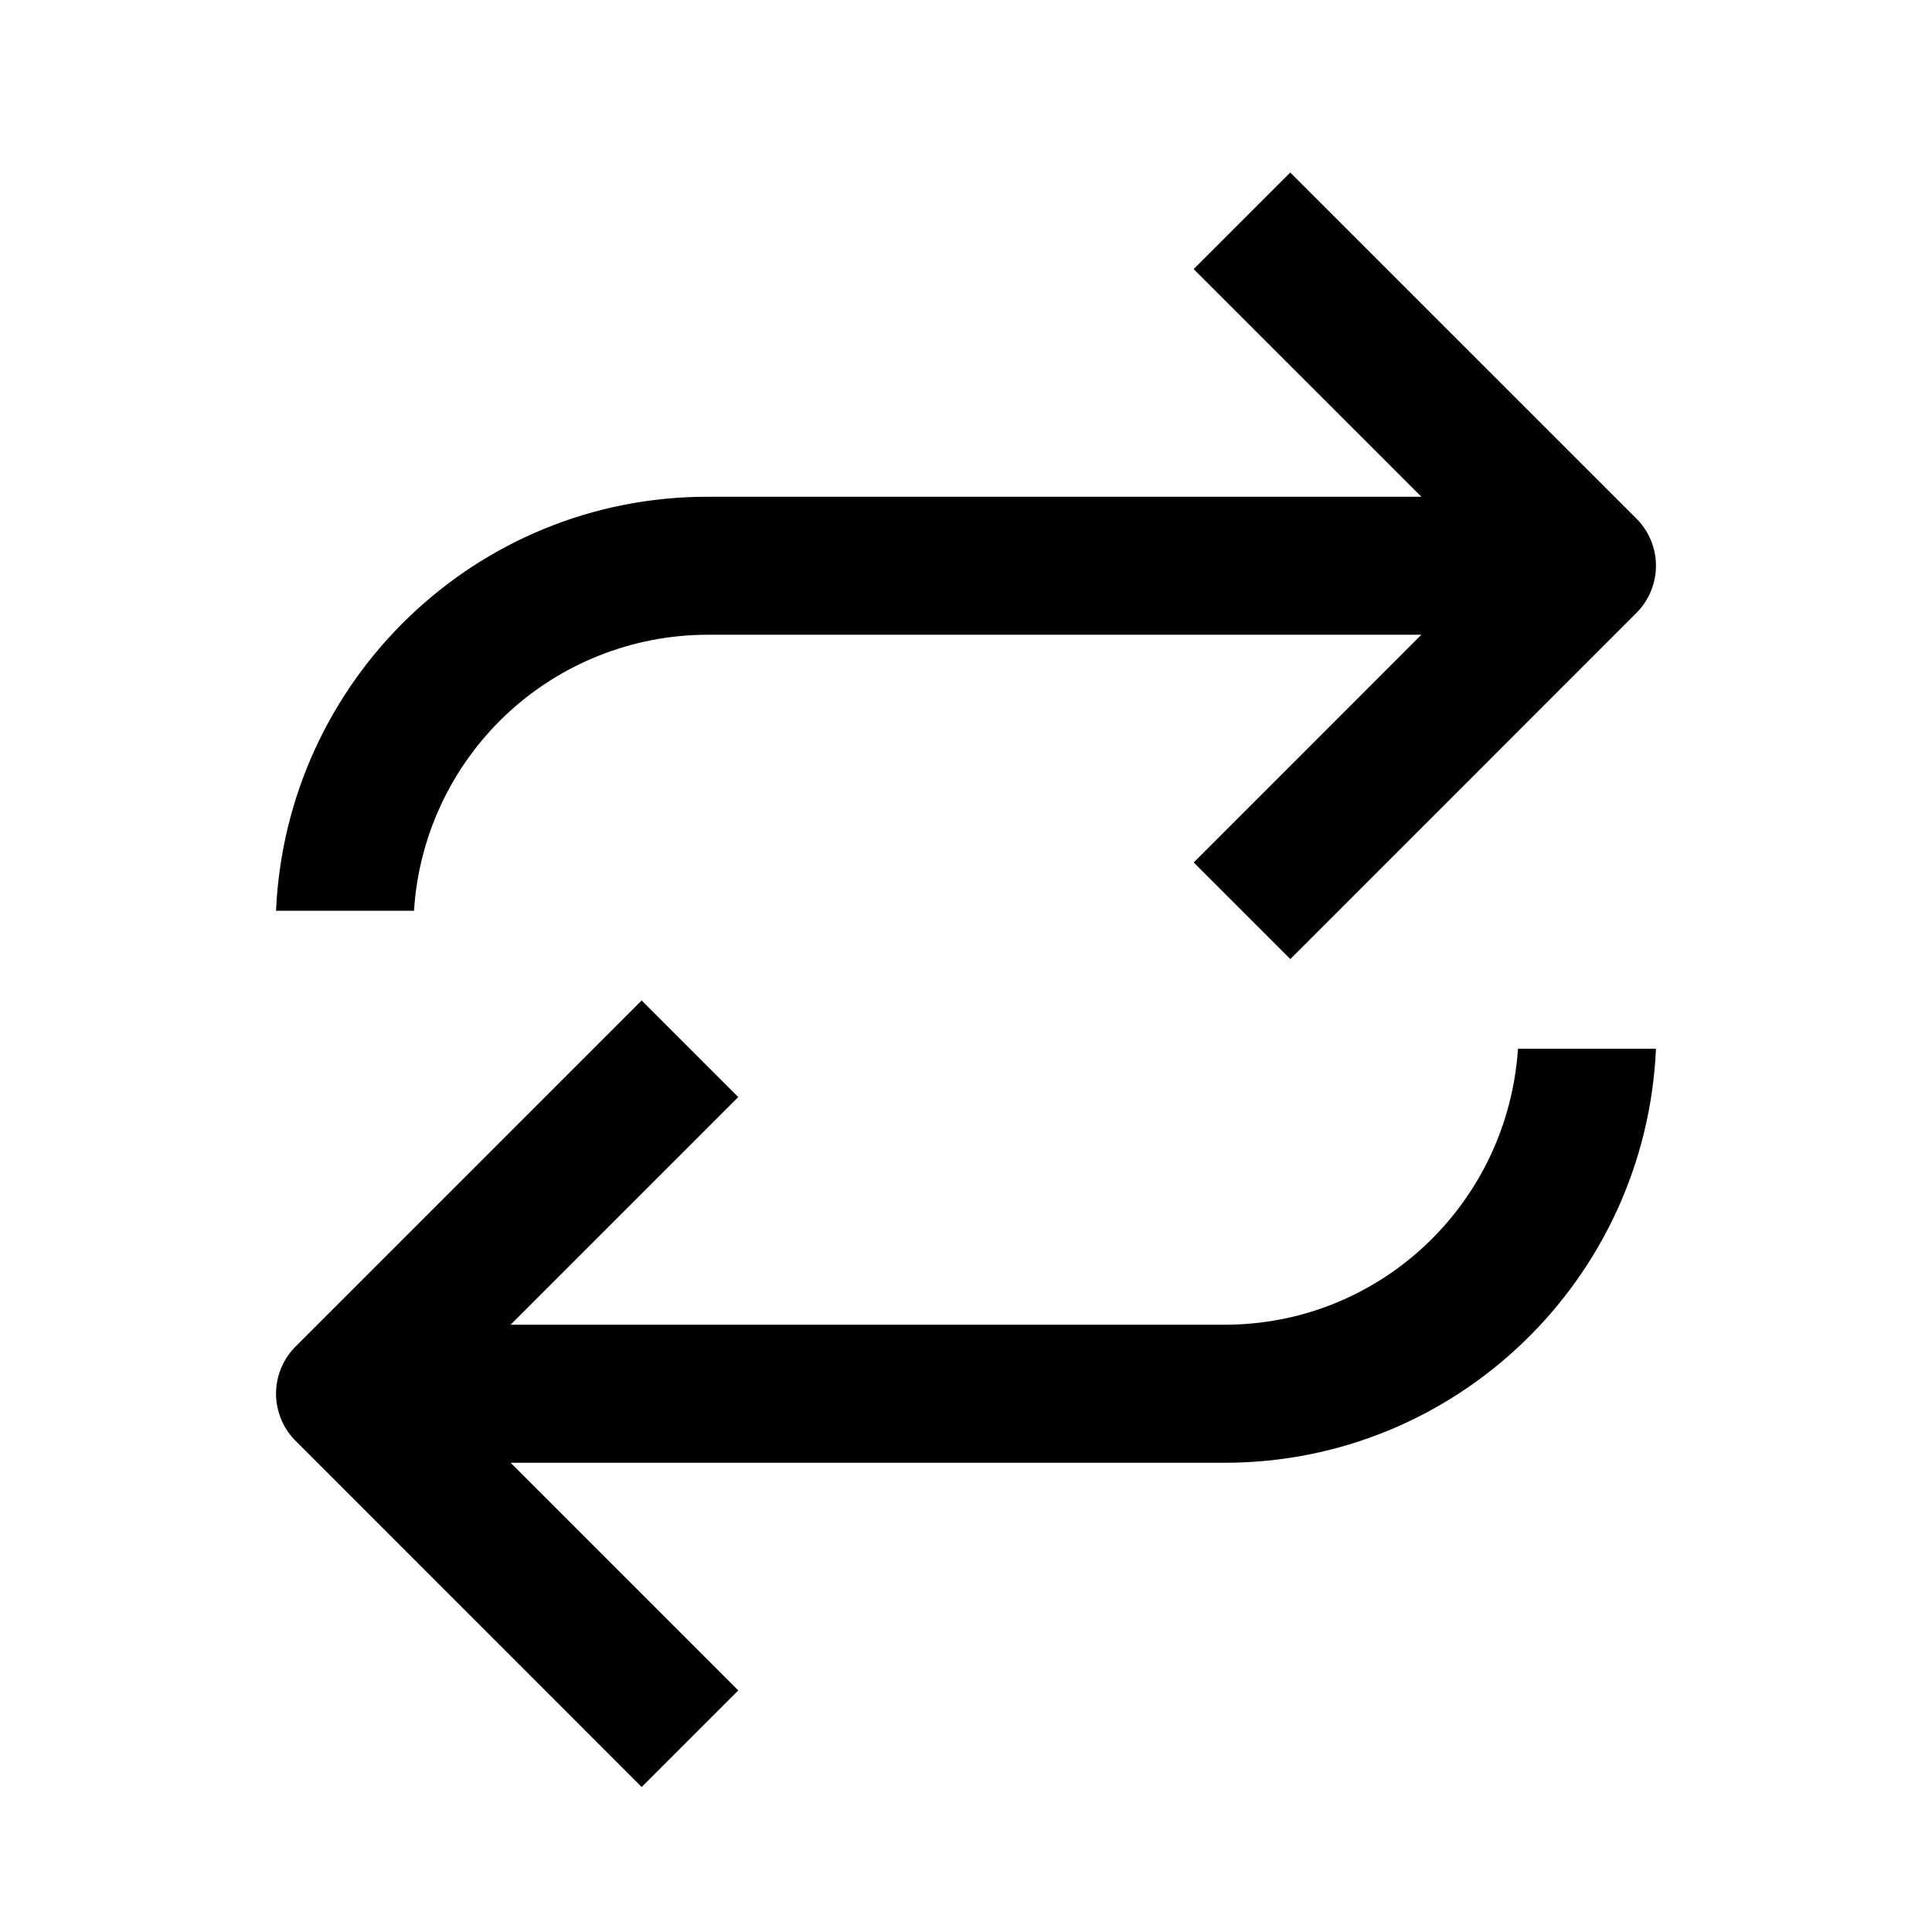 <svg width="24" height="24" viewBox="0 0 24 24" fill="none" xmlns="http://www.w3.org/2000/svg">
<path fill-rule="evenodd" clip-rule="evenodd" d="M17.657 7.885H8.786C7.857 7.887 6.963 8.242 6.286 8.879C5.61 9.516 5.201 10.387 5.143 11.314H3.429C3.557 8.443 5.914 6.171 8.786 6.171H17.657L14.828 3.343L16.028 2.143L20.314 6.428C20.395 6.505 20.46 6.599 20.504 6.702C20.548 6.805 20.571 6.916 20.571 7.028C20.571 7.14 20.548 7.251 20.504 7.354C20.46 7.457 20.395 7.551 20.314 7.628L16.029 11.914L14.829 10.714L17.657 7.885ZM6.343 16.456H15.214C17.143 16.456 18.728 14.956 18.857 13.028H20.571C20.443 15.899 18.086 18.171 15.214 18.171H6.343L9.171 20.999L7.971 22.199L3.686 17.913C3.605 17.836 3.54 17.742 3.496 17.639C3.452 17.536 3.429 17.425 3.429 17.313C3.429 17.201 3.452 17.09 3.496 16.987C3.54 16.884 3.605 16.79 3.686 16.713L7.971 12.428L9.171 13.628L6.343 16.456Z" fill="black"/>
</svg>

